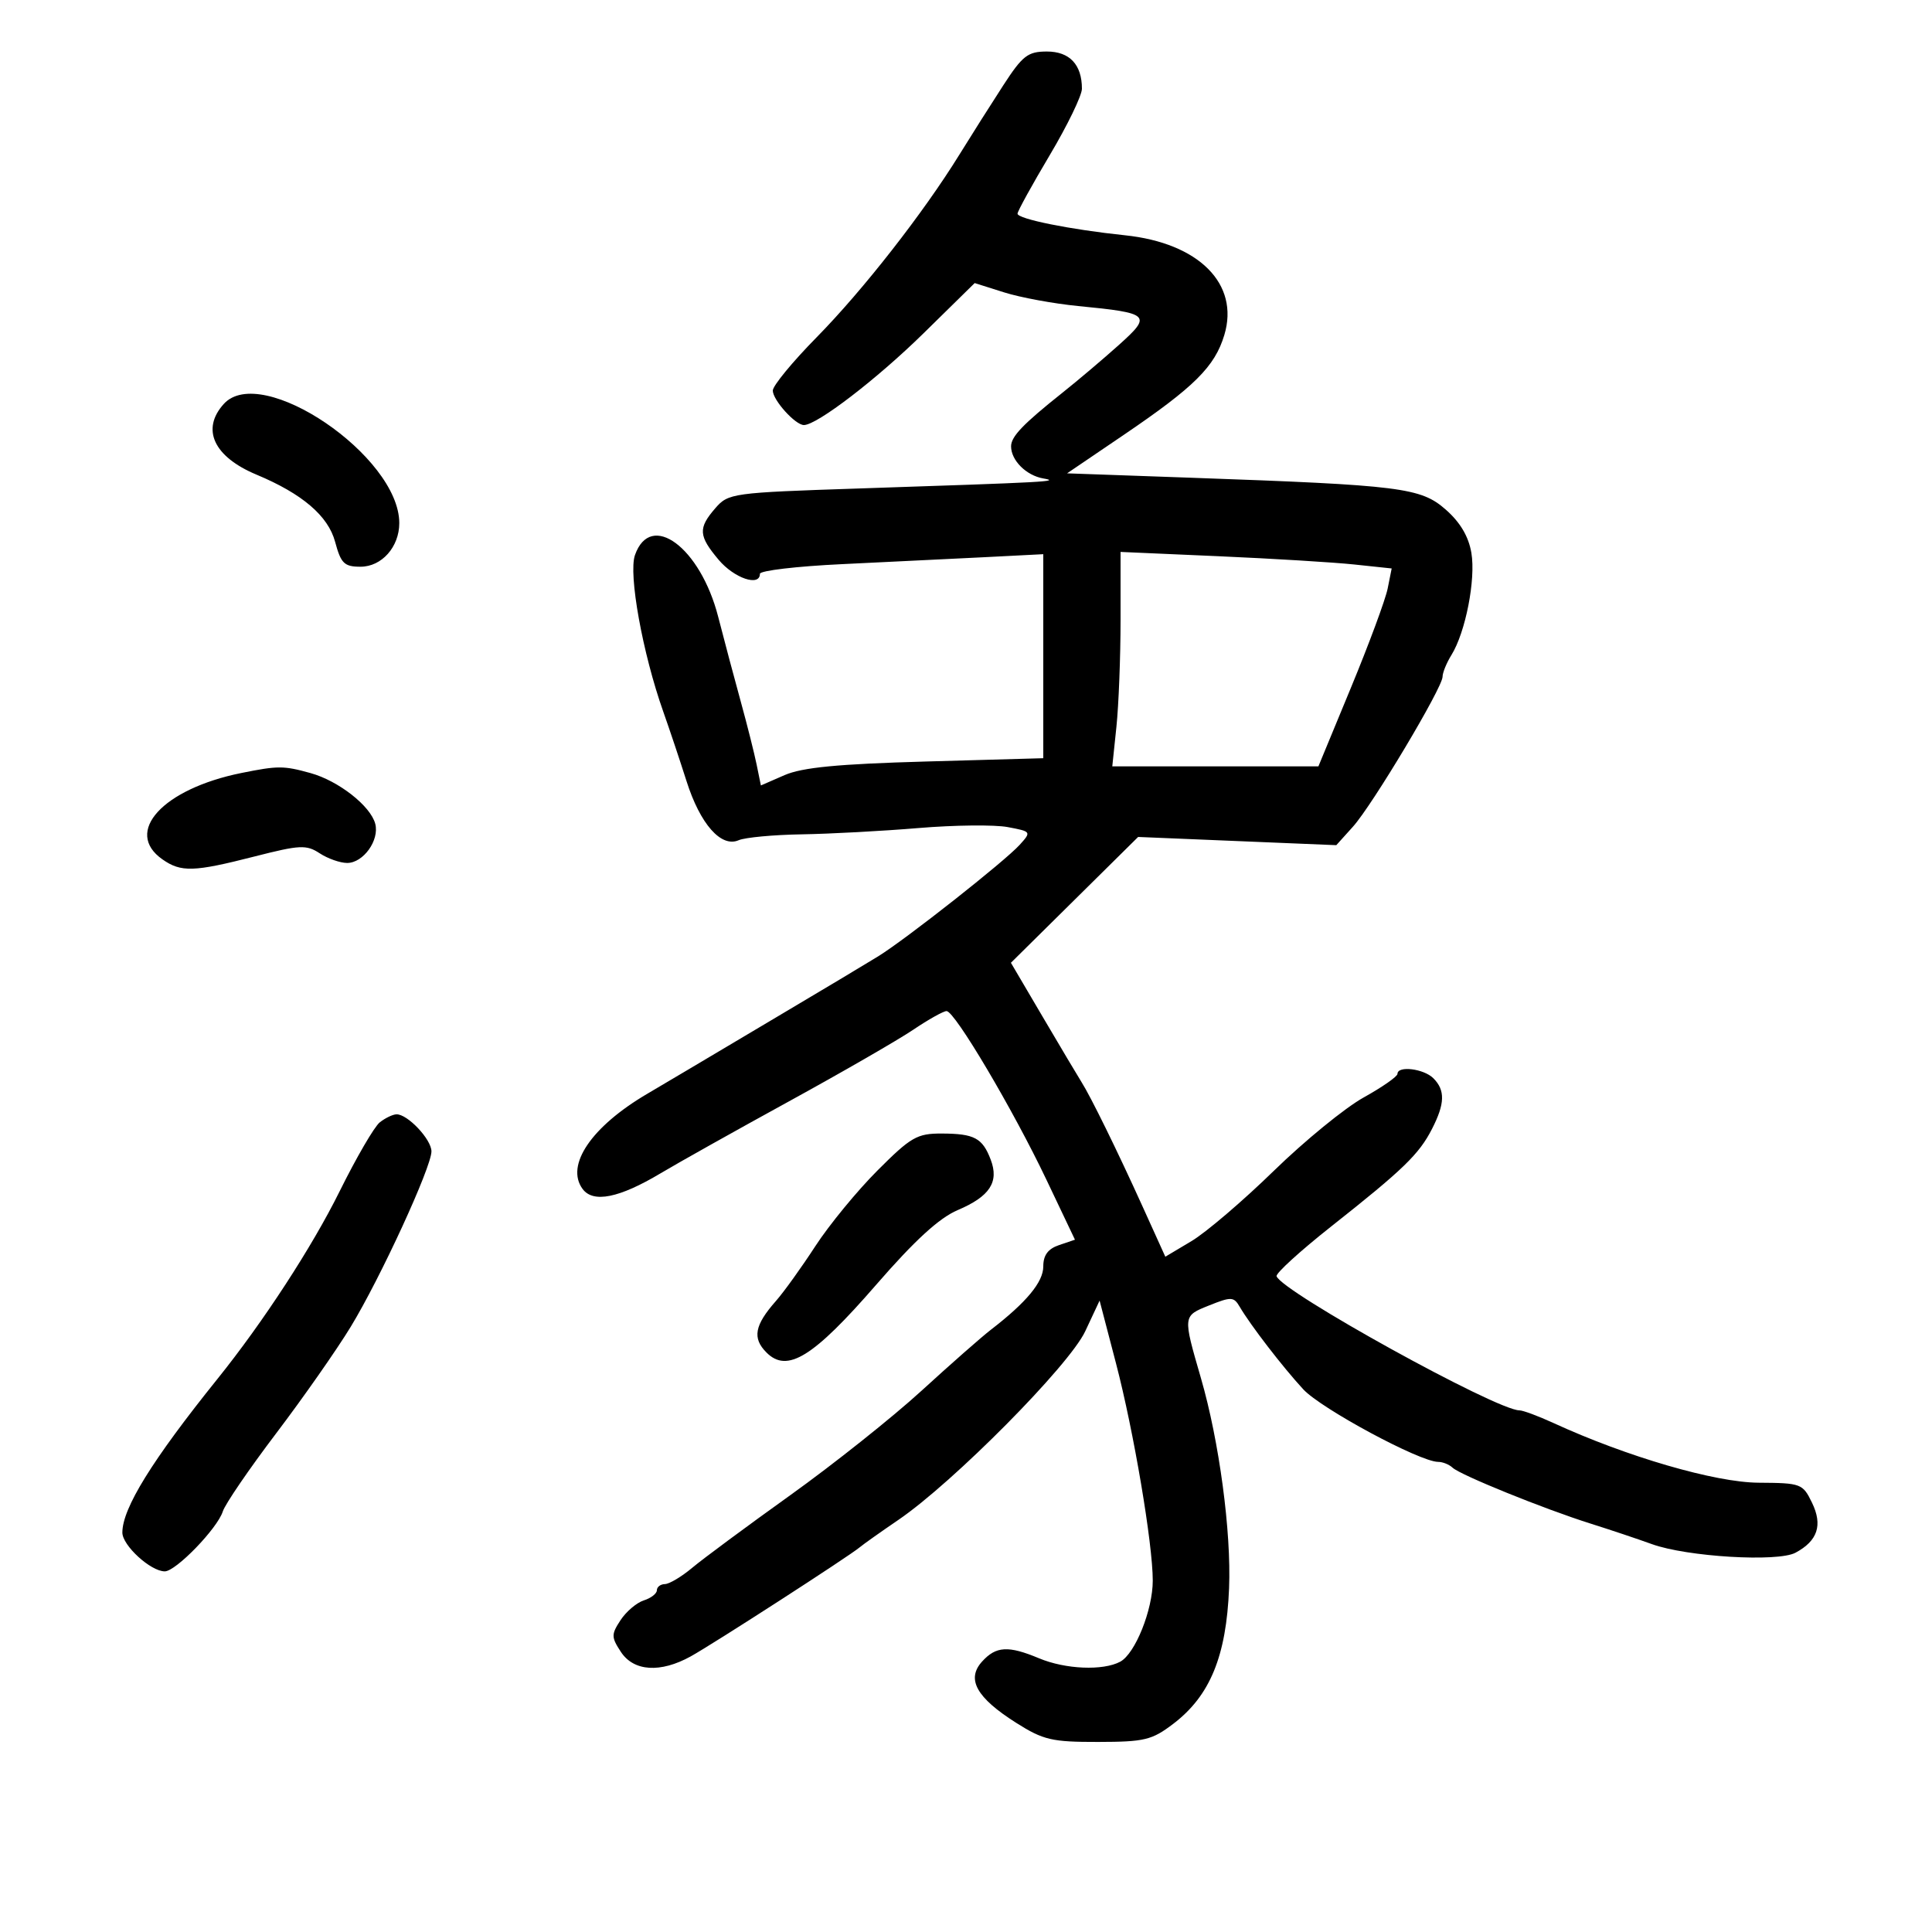 <svg xmlns="http://www.w3.org/2000/svg" width="300" height="300" viewBox="0 0 300 300" version="1.1">
	<path d="M 155.787 13.250 C 153.912 16.138, 150.850 20.975, 148.981 24 C 143.383 33.062, 134 45.067, 126.787 52.396 C 123.054 56.189, 120 59.901, 120 60.646 C 120 62.124, 123.496 66, 124.829 66 C 126.862 66, 136.169 58.861, 143.424 51.737 L 151.348 43.955 155.924 45.401 C 158.441 46.197, 163.619 47.151, 167.430 47.523 C 178.588 48.610, 178.915 48.921, 173.753 53.551 C 171.332 55.723, 167.372 59.075, 164.953 61 C 158.848 65.858, 157 67.788, 157 69.309 C 157 71.488, 159.352 73.833, 162 74.293 C 164.743 74.770, 162.887 74.871, 133.325 75.852 C 113.687 76.503, 113.095 76.585, 111.075 78.914 C 108.382 82.018, 108.458 83.203, 111.589 86.923 C 113.998 89.786, 118 91.145, 118 89.101 C 118 88.606, 123.737 87.931, 130.750 87.600 C 137.762 87.270, 147.662 86.787, 152.750 86.527 L 162 86.054 162 101.894 L 162 117.734 143.750 118.248 C 130.116 118.631, 124.571 119.166, 121.825 120.362 L 118.151 121.964 117.491 118.732 C 117.128 116.954, 116.026 112.575, 115.041 109 C 114.055 105.425, 112.470 99.469, 111.517 95.764 C 108.745 84.982, 101.023 79.267, 98.595 86.199 C 97.560 89.155, 99.784 101.452, 102.990 110.500 C 103.964 113.250, 105.588 118.101, 106.598 121.280 C 108.722 127.966, 111.974 131.655, 114.699 130.469 C 115.690 130.038, 120.100 129.627, 124.500 129.555 C 128.900 129.483, 137.057 129.043, 142.627 128.578 C 148.196 128.112, 154.427 128.045, 156.474 128.429 C 160.148 129.118, 160.172 129.153, 158.347 131.173 C 156.041 133.727, 140.709 145.810, 136.362 148.500 C 134.584 149.600, 127.588 153.784, 120.815 157.798 C 114.042 161.811, 107.825 165.504, 107 166.003 C 106.175 166.502, 103.250 168.232, 100.500 169.848 C 91.847 174.934, 87.766 180.930, 90.456 184.609 C 92.093 186.848, 96.136 186.039, 102.593 182.180 C 105.292 180.568, 114.250 175.548, 122.500 171.025 C 130.750 166.502, 139.435 161.496, 141.800 159.901 C 144.165 158.305, 146.497 157, 146.983 157 C 148.252 157, 157.300 172.281, 162.488 183.186 L 166.919 192.500 164.460 193.333 C 162.727 193.920, 162 194.904, 162 196.660 C 162 199.076, 159.389 202.225, 153.840 206.500 C 152.412 207.600, 147.568 211.862, 143.074 215.972 C 138.580 220.081, 129.413 227.375, 122.702 232.181 C 115.991 236.987, 109.150 242.051, 107.500 243.435 C 105.850 244.819, 103.938 245.962, 103.250 245.976 C 102.563 245.989, 102 246.420, 102 246.933 C 102 247.446, 101.088 248.155, 99.973 248.508 C 98.859 248.862, 97.232 250.243, 96.358 251.576 C 94.904 253.796, 94.908 254.210, 96.408 256.500 C 98.401 259.542, 102.541 259.811, 107.254 257.204 C 110.764 255.263, 131.861 241.644, 133.500 240.261 C 134.050 239.797, 136.750 237.883, 139.500 236.008 C 148.028 230.193, 166.026 212.027, 168.509 206.728 L 170.745 201.956 173.299 211.728 C 176.045 222.239, 179 239.707, 179 245.435 C 179 249.983, 176.270 256.785, 173.945 258.029 C 171.278 259.457, 165.443 259.212, 161.346 257.500 C 156.558 255.499, 154.664 255.608, 152.491 258.010 C 150.018 260.742, 151.622 263.618, 157.799 267.526 C 162.010 270.190, 163.335 270.499, 170.506 270.487 C 177.735 270.476, 178.869 270.201, 182.205 267.657 C 187.897 263.316, 190.422 257.167, 190.850 246.610 C 191.204 237.849, 189.323 223.801, 186.482 214 C 183.658 204.256, 183.646 204.356, 187.757 202.706 C 191.185 201.330, 191.584 201.348, 192.500 202.915 C 194.166 205.765, 199.202 212.305, 202.368 215.730 C 205.165 218.755, 220.491 227, 223.319 227 C 224.023 227, 225.027 227.404, 225.550 227.898 C 226.757 229.038, 239.792 234.319, 247 236.588 C 250.025 237.541, 254.300 238.973, 256.500 239.770 C 261.938 241.742, 276.035 242.587, 278.800 241.107 C 282.250 239.261, 283.056 236.825, 281.369 233.342 C 279.932 230.376, 279.667 230.277, 273.076 230.235 C 266.317 230.193, 252.652 226.216, 241.223 220.965 C 238.871 219.884, 236.493 219, 235.938 219 C 232.384 219, 199.036 200.583, 198.227 198.173 C 198.076 197.726, 201.901 194.241, 206.725 190.430 C 217.906 181.597, 220.343 179.239, 222.361 175.300 C 224.376 171.366, 224.431 169.288, 222.571 167.429 C 221.083 165.941, 217.001 165.443, 216.999 166.750 C 216.998 167.162, 214.636 168.811, 211.749 170.413 C 208.862 172.015, 202.584 177.141, 197.799 181.805 C 193.013 186.469, 187.265 191.378, 185.024 192.714 L 180.951 195.142 177.407 187.321 C 173.473 178.641, 169.375 170.293, 167.923 168 C 167.400 167.175, 164.723 162.675, 161.973 158 L 156.974 149.500 166.852 139.731 L 176.730 129.962 192.115 130.600 L 207.500 131.238 210.084 128.369 C 213.098 125.023, 224 106.781, 224 105.085 C 224 104.449, 224.619 102.933, 225.375 101.715 C 227.569 98.181, 229.172 89.980, 228.476 85.856 C 228.045 83.306, 226.739 81.100, 224.492 79.127 C 220.613 75.721, 217.569 75.340, 185.098 74.188 L 165.697 73.500 174.490 67.532 C 185.479 60.073, 188.641 56.930, 190.118 51.999 C 192.490 44.084, 186.153 37.733, 174.691 36.536 C 166.209 35.650, 158 33.999, 158.001 33.179 C 158.001 32.806, 160.251 28.718, 163.001 24.096 C 165.750 19.474, 168 14.832, 168 13.781 C 168 10.032, 166.088 8, 162.562 8 C 159.599 8, 158.785 8.631, 155.787 13.250 M 34.747 62.727 C 31.200 66.647, 33.178 70.923, 39.824 73.700 C 46.934 76.671, 50.950 80.101, 52.035 84.131 C 52.941 87.496, 53.455 88, 55.982 88 C 59.272 88, 62 84.930, 62 81.228 C 62 70.836, 40.573 56.289, 34.747 62.727 M 174 96.205 C 174 101.981, 173.711 109.473, 173.358 112.853 L 172.715 119 188.718 119 L 204.721 119 209.787 106.750 C 212.574 100.013, 215.134 93.098, 215.477 91.385 L 216.100 88.270 210.300 87.655 C 207.110 87.317, 197.637 86.740, 189.250 86.372 L 174 85.703 174 96.205 M 37.500 120.026 C 25.279 122.493, 19.150 129.190, 25.223 133.443 C 28.116 135.470, 30.084 135.408, 39.511 132.997 C 46.563 131.194, 47.571 131.144, 49.636 132.497 C 50.897 133.324, 52.820 134, 53.908 134 C 56.411 134, 58.938 130.479, 58.270 127.923 C 57.544 125.150, 52.574 121.254, 48.219 120.044 C 44.046 118.885, 43.162 118.884, 37.500 120.026 M 58.966 174.282 C 58.122 174.952, 55.316 179.775, 52.730 185 C 48.454 193.639, 40.868 205.288, 33.773 214.110 C 23.621 226.733, 19 234.198, 19 237.974 C 19 239.980, 23.394 244, 25.587 244 C 27.308 244, 33.758 237.337, 34.598 234.691 C 34.957 233.559, 38.687 228.102, 42.885 222.566 C 47.084 217.030, 52.291 209.588, 54.458 206.028 C 59.080 198.433, 66.988 181.252, 66.995 178.789 C 67 176.928, 63.275 172.980, 61.561 173.032 C 60.978 173.049, 59.810 173.612, 58.966 174.282 M 136.250 181.758 C 133.088 184.924, 128.746 190.212, 126.602 193.508 C 124.458 196.803, 121.712 200.625, 120.499 202 C 117.155 205.791, 116.788 207.788, 119.025 210.025 C 122.245 213.245, 126.275 210.754, 136.047 199.503 C 142.034 192.610, 145.841 189.122, 148.709 187.905 C 153.695 185.787, 155.160 183.550, 153.838 180.073 C 152.557 176.705, 151.301 176.034, 146.250 176.015 C 142.400 176.001, 141.459 176.541, 136.250 181.758" stroke="none" fill="black" fill-rule="evenodd"/>
</svg>